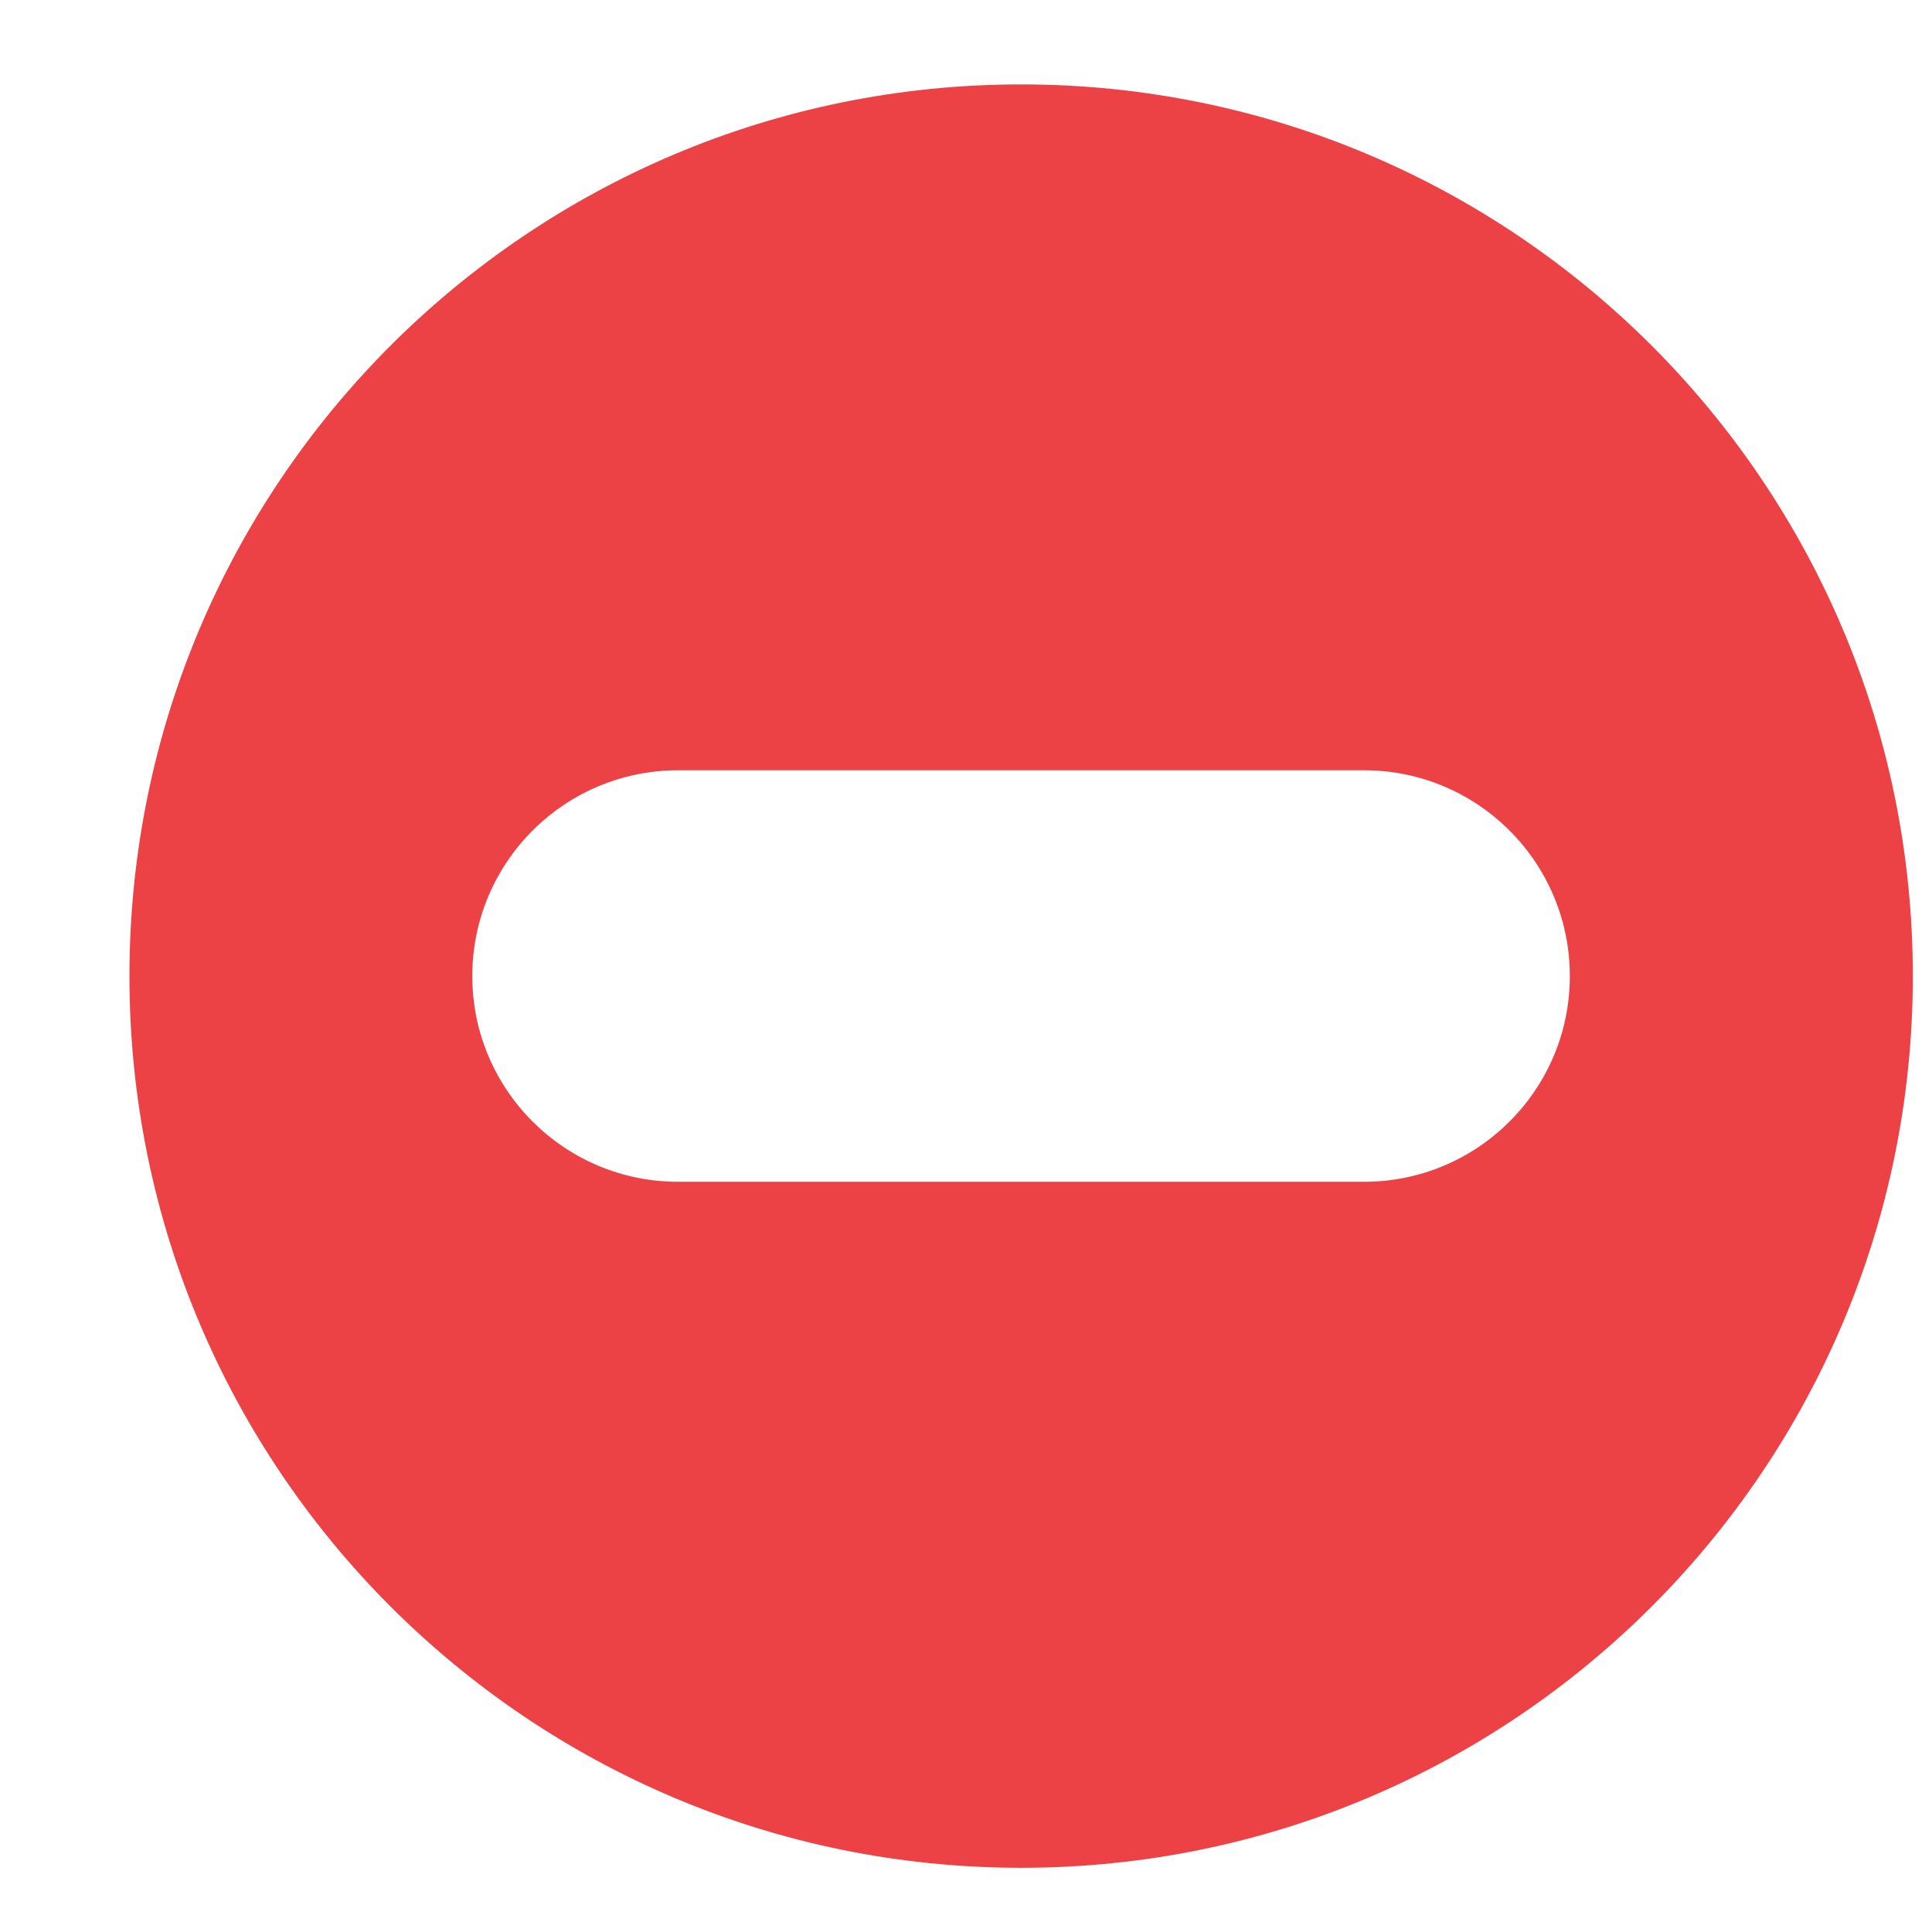 <svg width="13" height="13" viewBox="0 0 13 13" fill="none" xmlns="http://www.w3.org/2000/svg">
<path fill-rule="evenodd" clip-rule="evenodd" d="M6.871 12.568C10.184 12.568 12.871 9.881 12.871 6.568C12.871 3.254 10.184 0.568 6.871 0.568C3.557 0.568 0.871 3.254 0.871 6.568C0.871 9.881 3.557 12.568 6.871 12.568ZM4.563 5.183C3.798 5.183 3.178 5.803 3.178 6.568C3.178 7.332 3.798 7.952 4.563 7.952H9.178C9.943 7.952 10.563 7.332 10.563 6.568C10.563 5.803 9.943 5.183 9.178 5.183H4.563Z" fill="#ED4245"/>
</svg>
